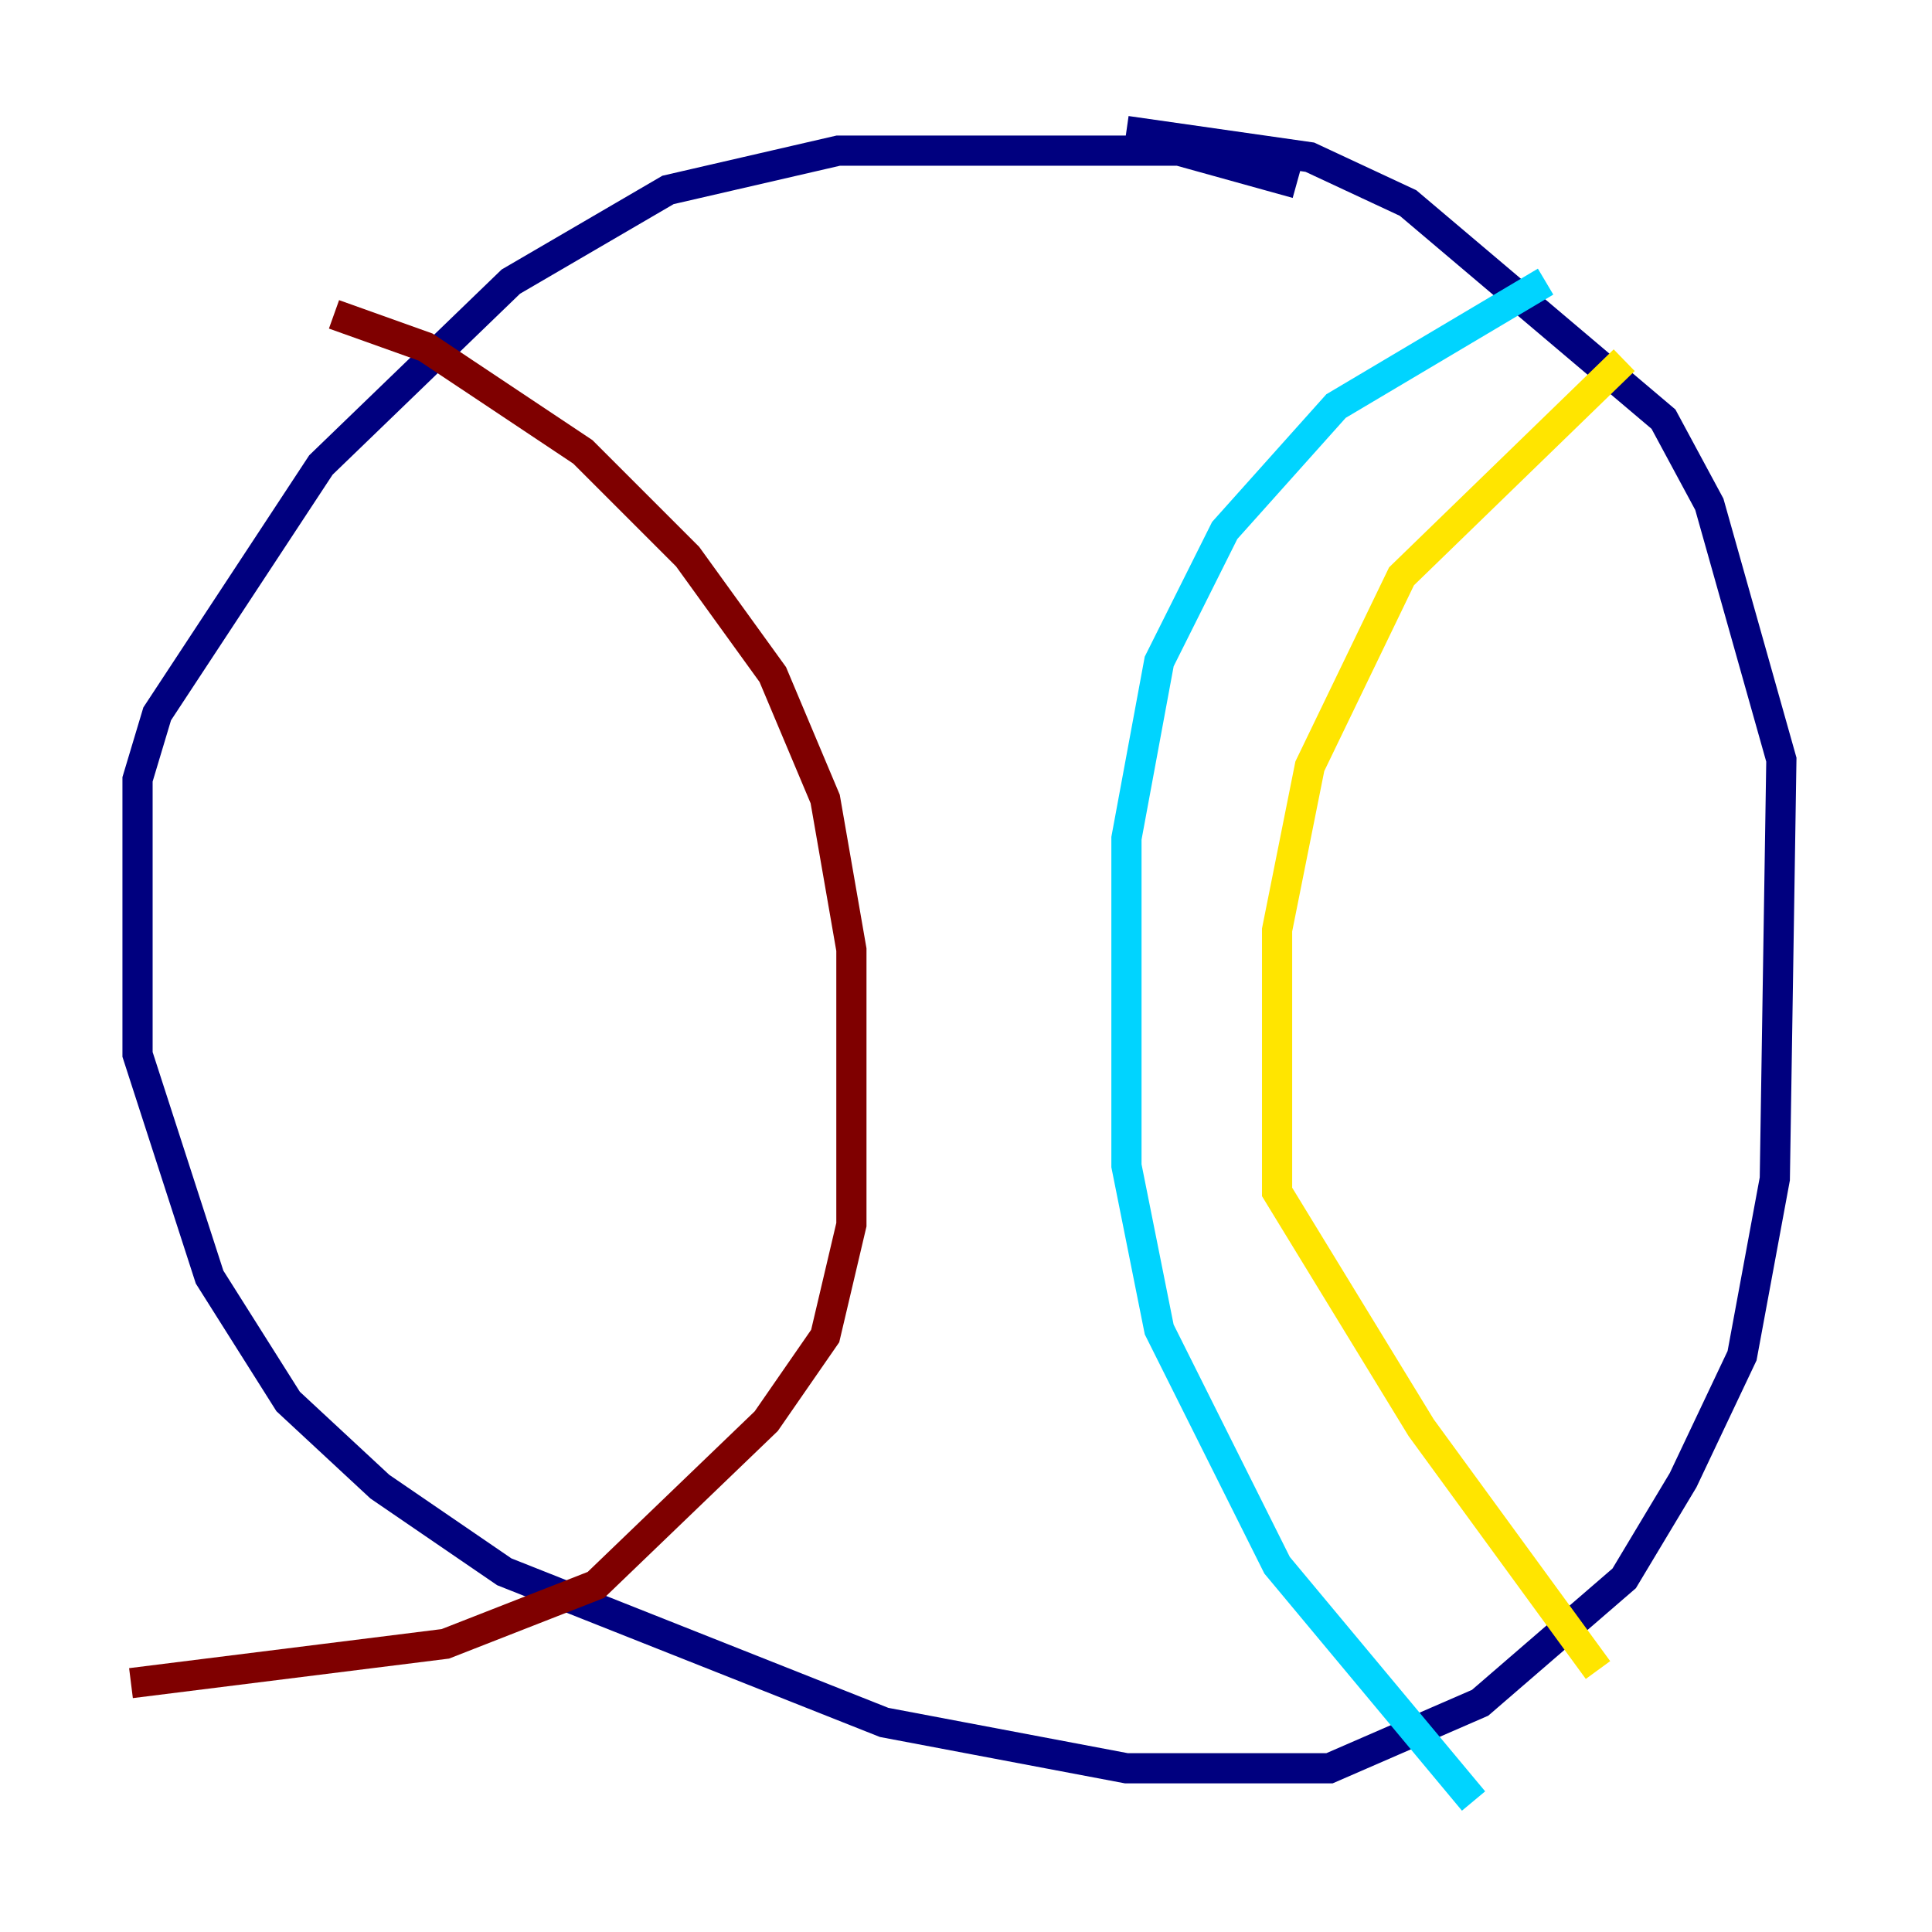 <?xml version="1.0" encoding="utf-8" ?>
<svg baseProfile="tiny" height="128" version="1.2" viewBox="0,0,128,128" width="128" xmlns="http://www.w3.org/2000/svg" xmlns:ev="http://www.w3.org/2001/xml-events" xmlns:xlink="http://www.w3.org/1999/xlink"><defs /><polyline fill="none" points="85.912,12.149 78.102,9.98 55.539,9.98 44.258,12.583 33.844,18.658 21.261,30.807 10.414,47.295 9.112,51.634 9.112,69.858 13.885,84.61 19.091,92.854 25.166,98.495 33.41,104.136 58.576,114.115 74.63,117.153 88.081,117.153 98.061,112.814 107.607,104.57 111.512,98.061 115.417,89.817 117.586,78.102 118.02,50.332 113.248,33.41 110.21,27.77 93.288,13.451 86.78,10.414 74.63,8.678" stroke="#00007f" stroke-width="2" /><polyline fill="none" points="102.4,18.658 88.515,26.902 81.139,35.146 76.8,43.824 74.63,55.539 74.63,77.234 76.8,88.081 84.61,103.702 97.627,119.322" stroke="#00d4ff" stroke-width="2" /><polyline fill="none" points="107.607,23.864 92.854,38.183 86.78,50.766 84.61,61.614 84.61,78.969 94.156,94.59 105.871,110.644" stroke="#ffe500" stroke-width="2" /><polyline fill="none" points="22.129,20.827 28.203,22.997 38.617,29.939 45.559,36.881 51.2,44.691 54.671,52.936 56.407,62.915 56.407,81.139 54.671,88.515 50.766,94.156 39.485,105.003 29.505,108.909 8.678,111.512" stroke="#7f0000" stroke-width="2" /></svg>